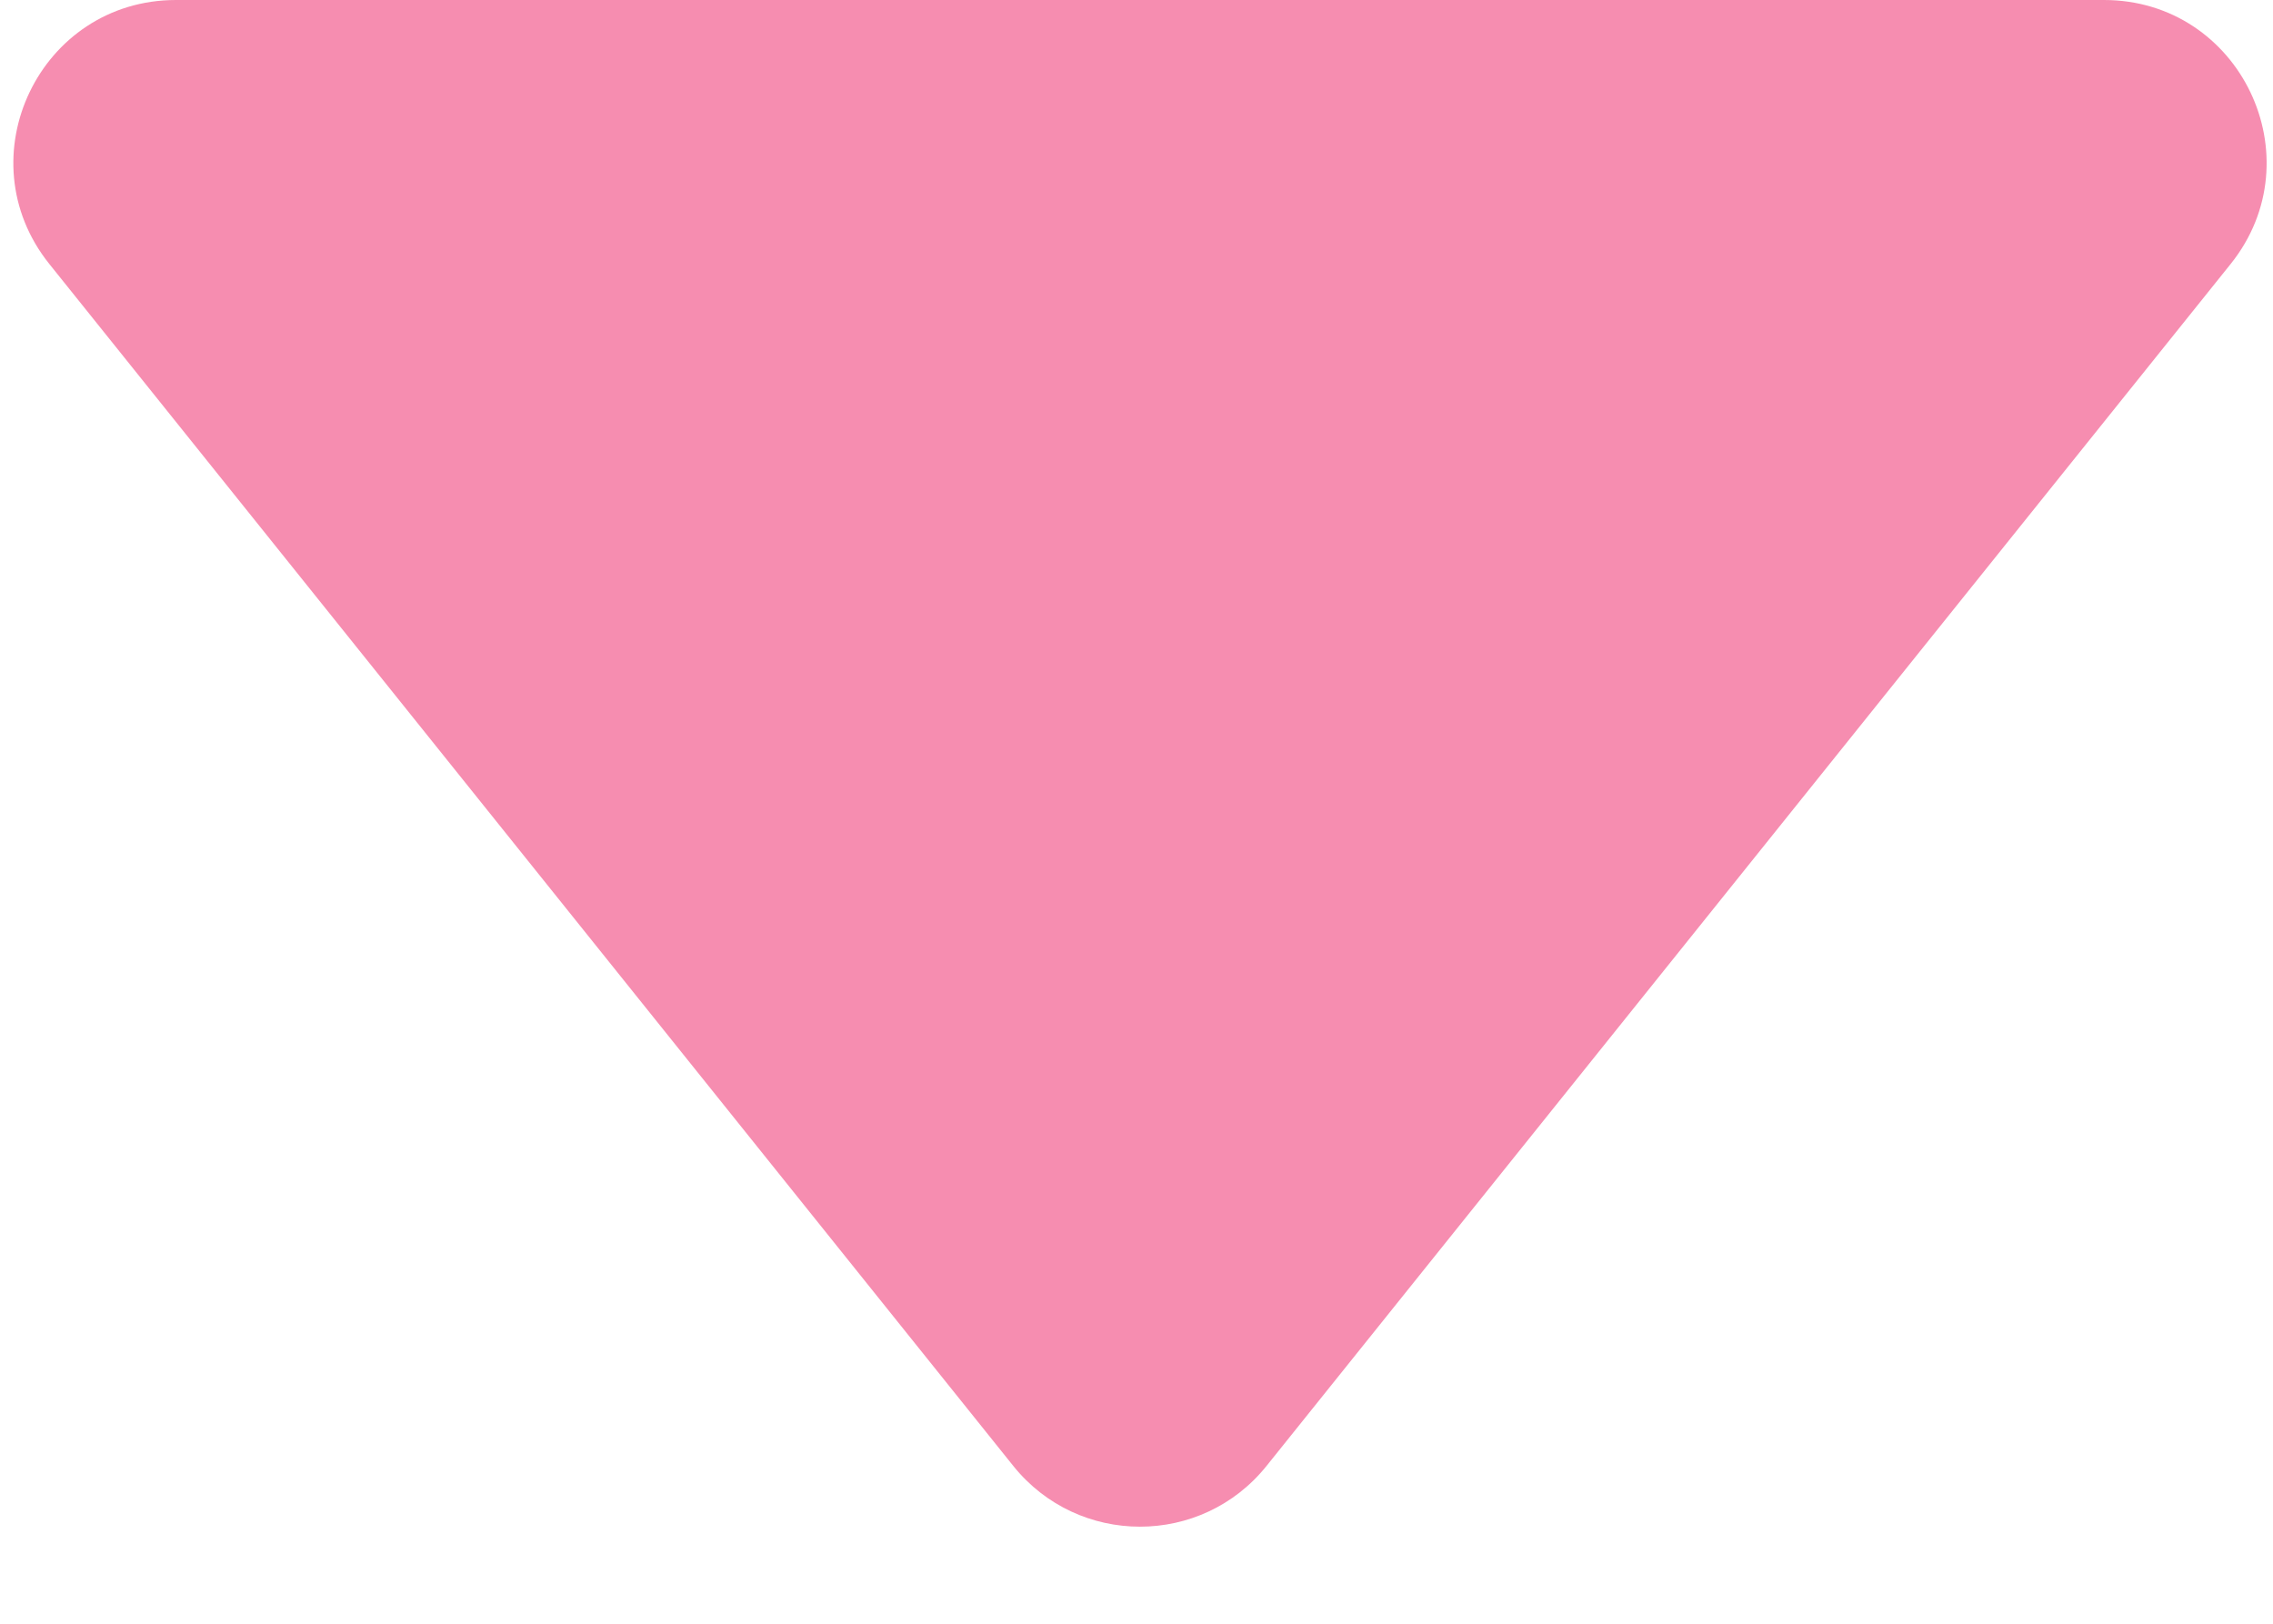<svg width="14" height="10" viewBox="0 0 14 10" fill="none" xmlns="http://www.w3.org/2000/svg">
<path d="M1.084 0C0.245 0 -0.221 0.971 0.304 1.626L6.241 9.028C6.642 9.527 7.401 9.527 7.801 9.028L13.739 1.626C14.264 0.971 13.798 0 12.959 0H1.084Z" fill="#F68DB0"/>
</svg>
